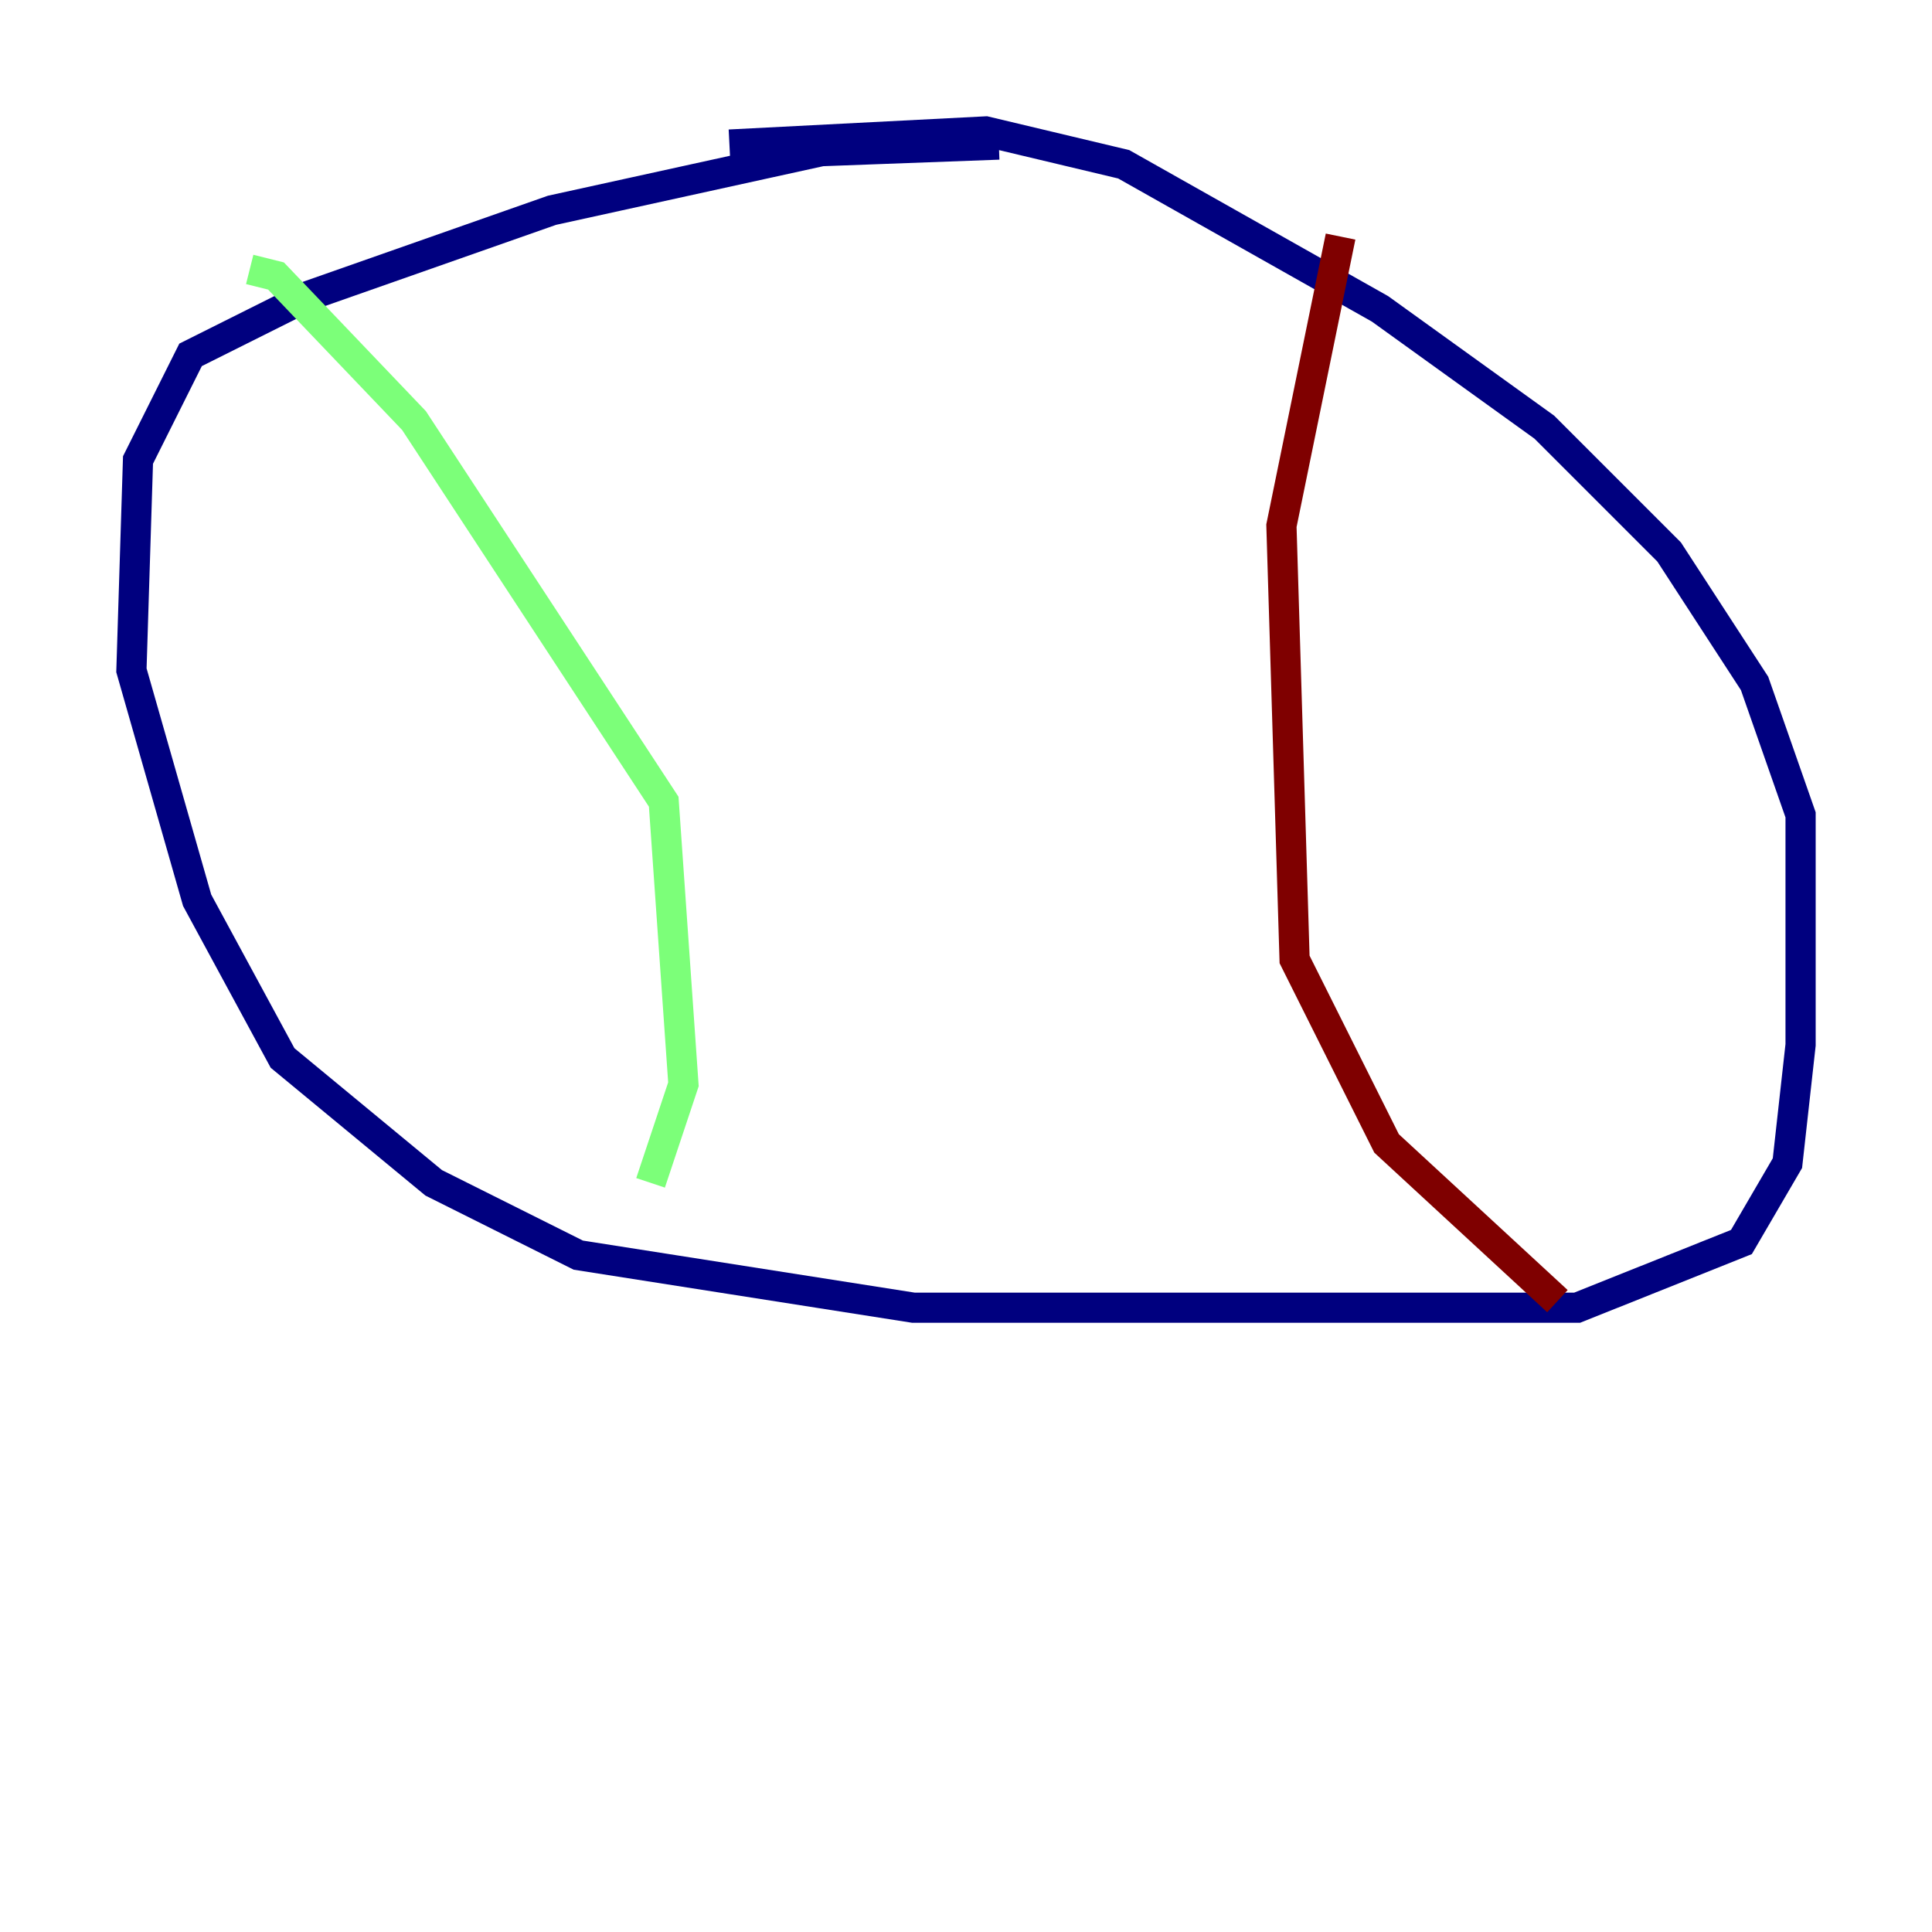 <?xml version="1.0" encoding="utf-8" ?>
<svg baseProfile="tiny" height="128" version="1.2" viewBox="0,0,128,128" width="128" xmlns="http://www.w3.org/2000/svg" xmlns:ev="http://www.w3.org/2001/xml-events" xmlns:xlink="http://www.w3.org/1999/xlink"><defs /><polyline fill="none" points="66.177,9.578 54.422,10.014 36.571,13.932 20.463,19.592 12.626,23.51 9.143,30.476 8.707,44.408 13.061,59.646 18.721,70.095 28.735,78.367 38.313,83.156 60.517,86.639 104.49,86.639 115.374,82.286 118.422,77.061 119.293,69.225 119.293,53.986 116.245,45.279 110.585,36.571 102.313,28.299 91.429,20.463 74.449,10.884 65.306,8.707 48.327,9.578" stroke="#00007f" stroke-width="2" /><polyline fill="none" points="16.544,17.85 18.286,18.286 27.429,27.864 43.973,53.116 45.279,71.837 43.102,78.367" stroke="#7cff79" stroke-width="2" /><polyline fill="none" points="88.816,15.674 84.898,34.83 85.769,63.565 91.864,75.755 103.184,86.204" stroke="#7f0000" stroke-width="2" /></svg>